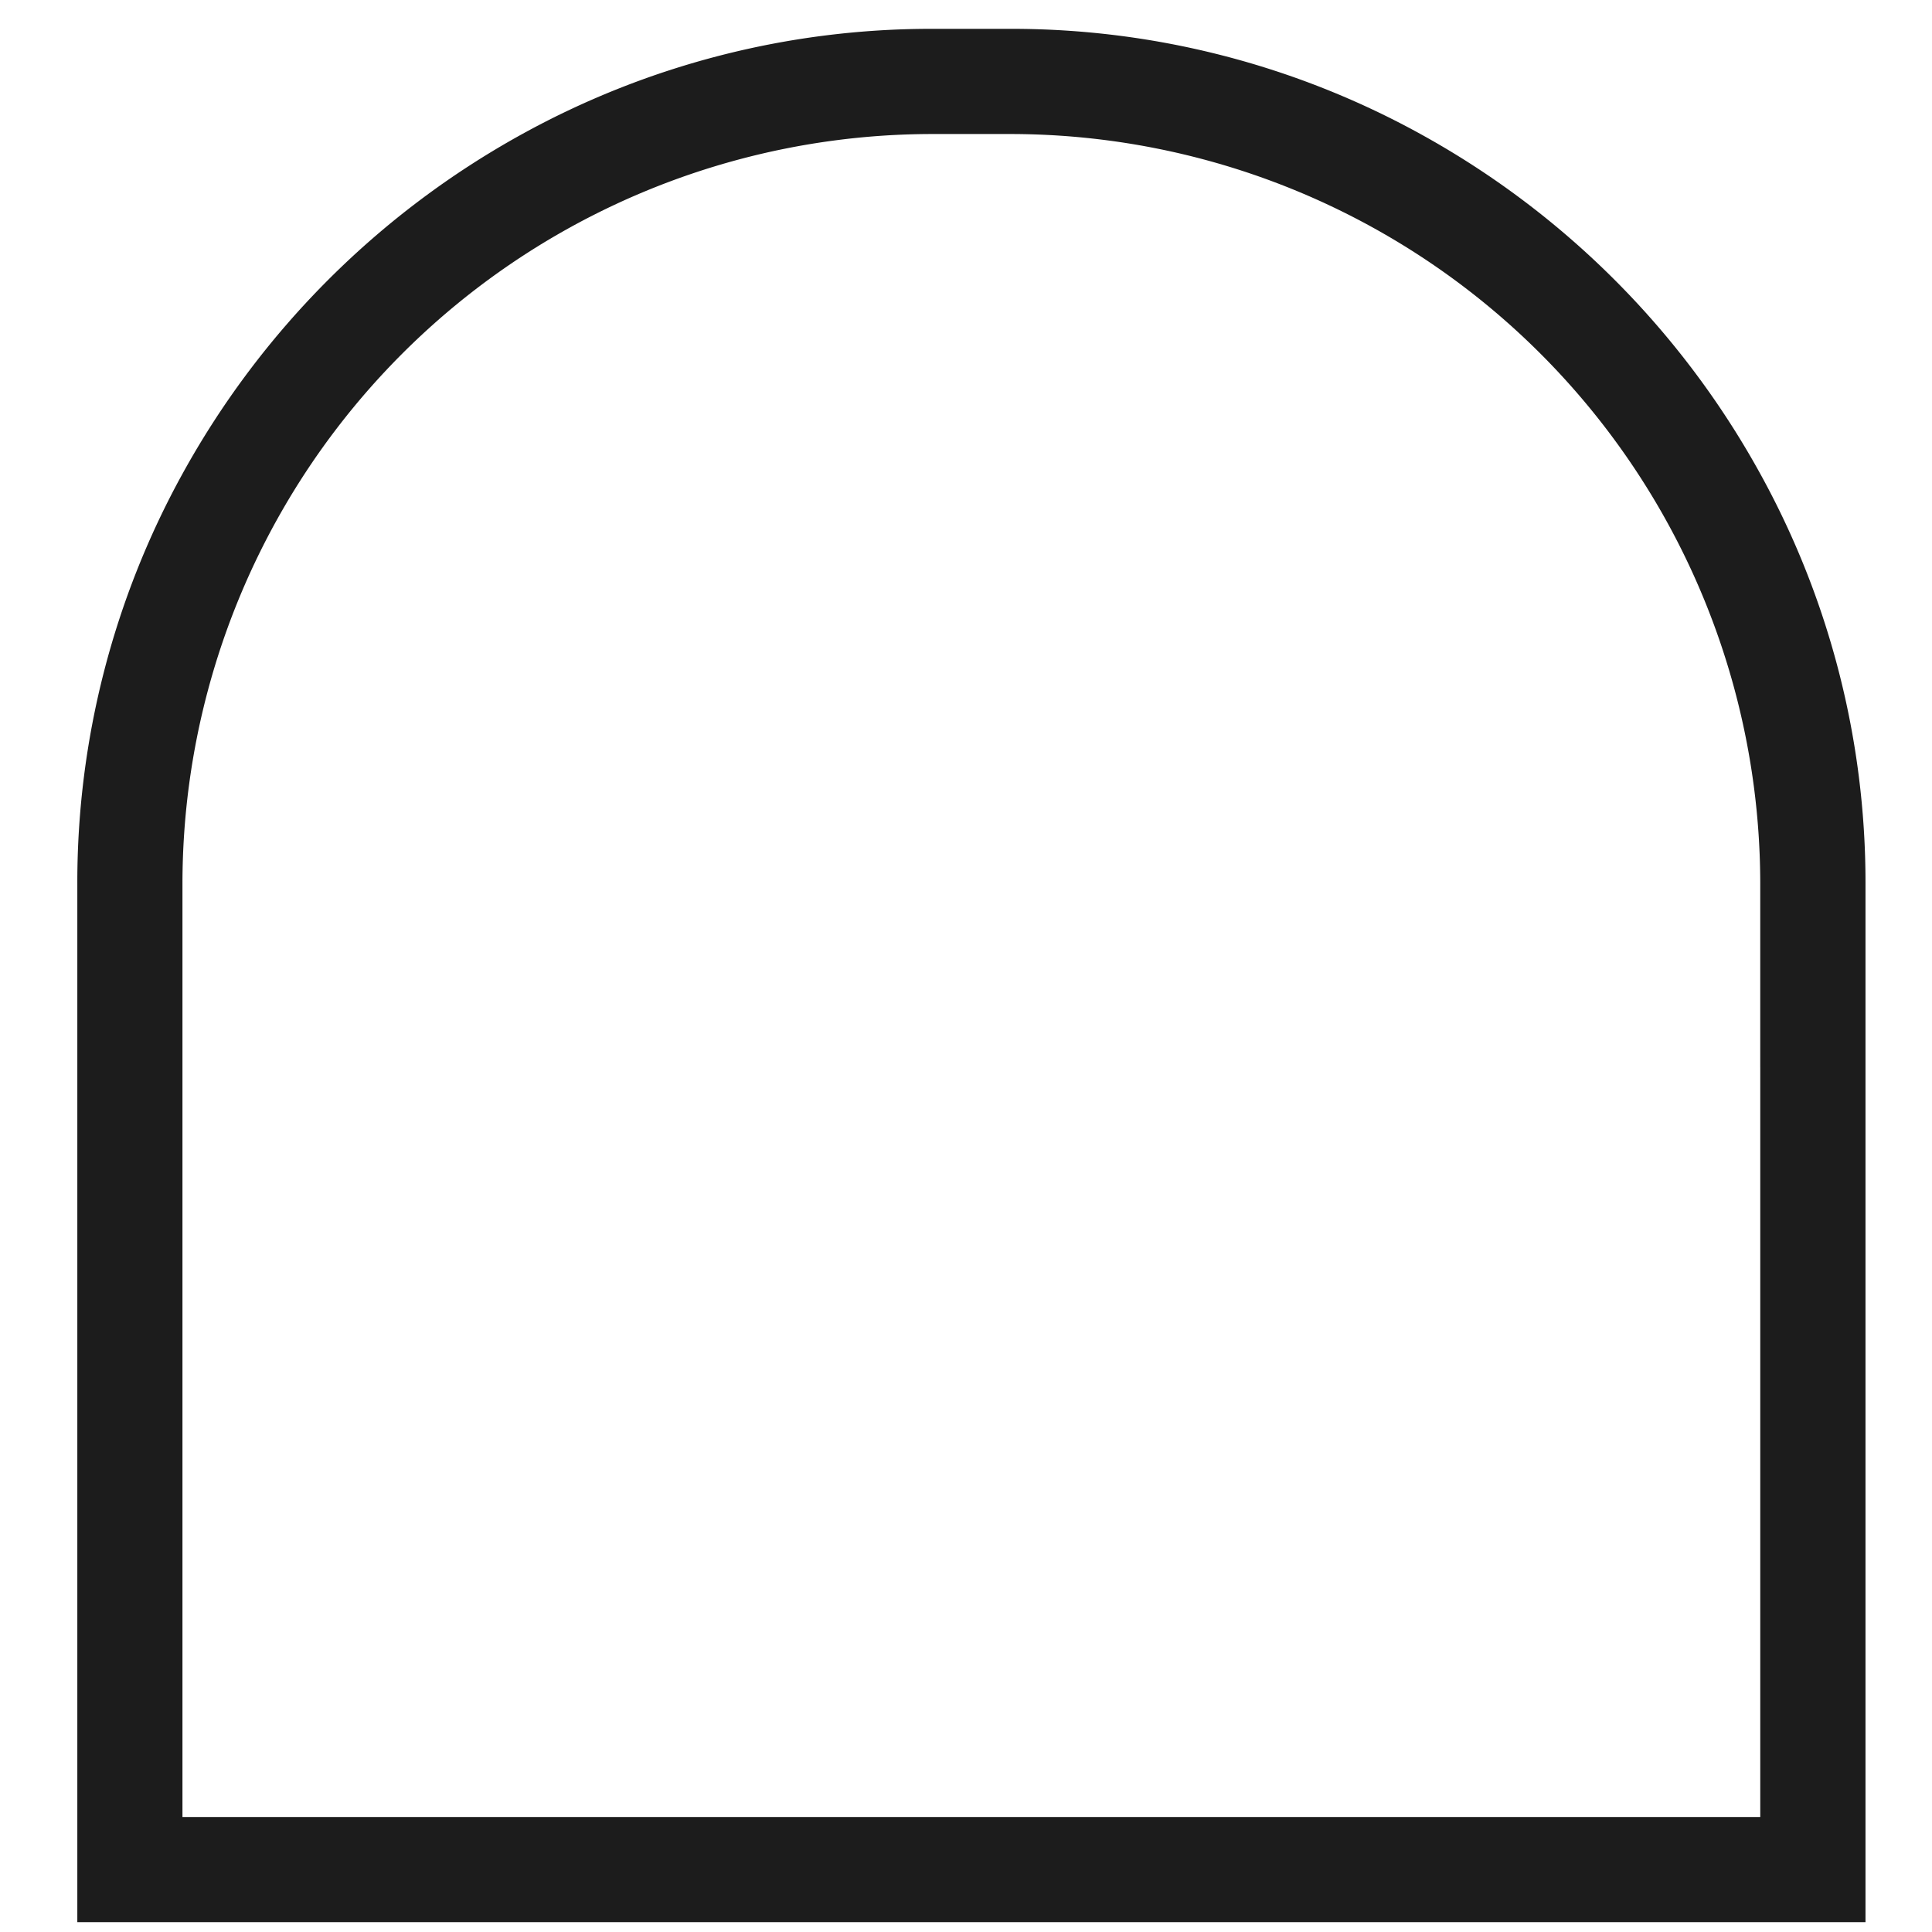 <svg id="icon_arch" xmlns="http://www.w3.org/2000/svg" width="100" height="100" viewBox="0 0 100 100">
  <rect id="shape" width="100" height="100" fill="none"/>
  <path id="shape-2" data-name="shape" d="M434.611,305.817a44.634,44.634,0,0,0-17.586-17.586,43.824,43.824,0,0,0-21.168-5.444H391.7a43.824,43.824,0,0,0-21.168,5.444,44.672,44.672,0,0,0-17.586,17.586,43.808,43.808,0,0,0-5.444,21.168v53.8h92.556v-53.8A43.808,43.808,0,0,0,434.611,305.817Zm0,30.739v38.786H352.944v-48.33a38.827,38.827,0,0,1,38.786-38.781h4.094a38.827,38.827,0,0,1,38.786,38.781v9.544Z" transform="translate(-343.5 -281.294)" fill="#181818" opacity="0.98"/>
</svg>
